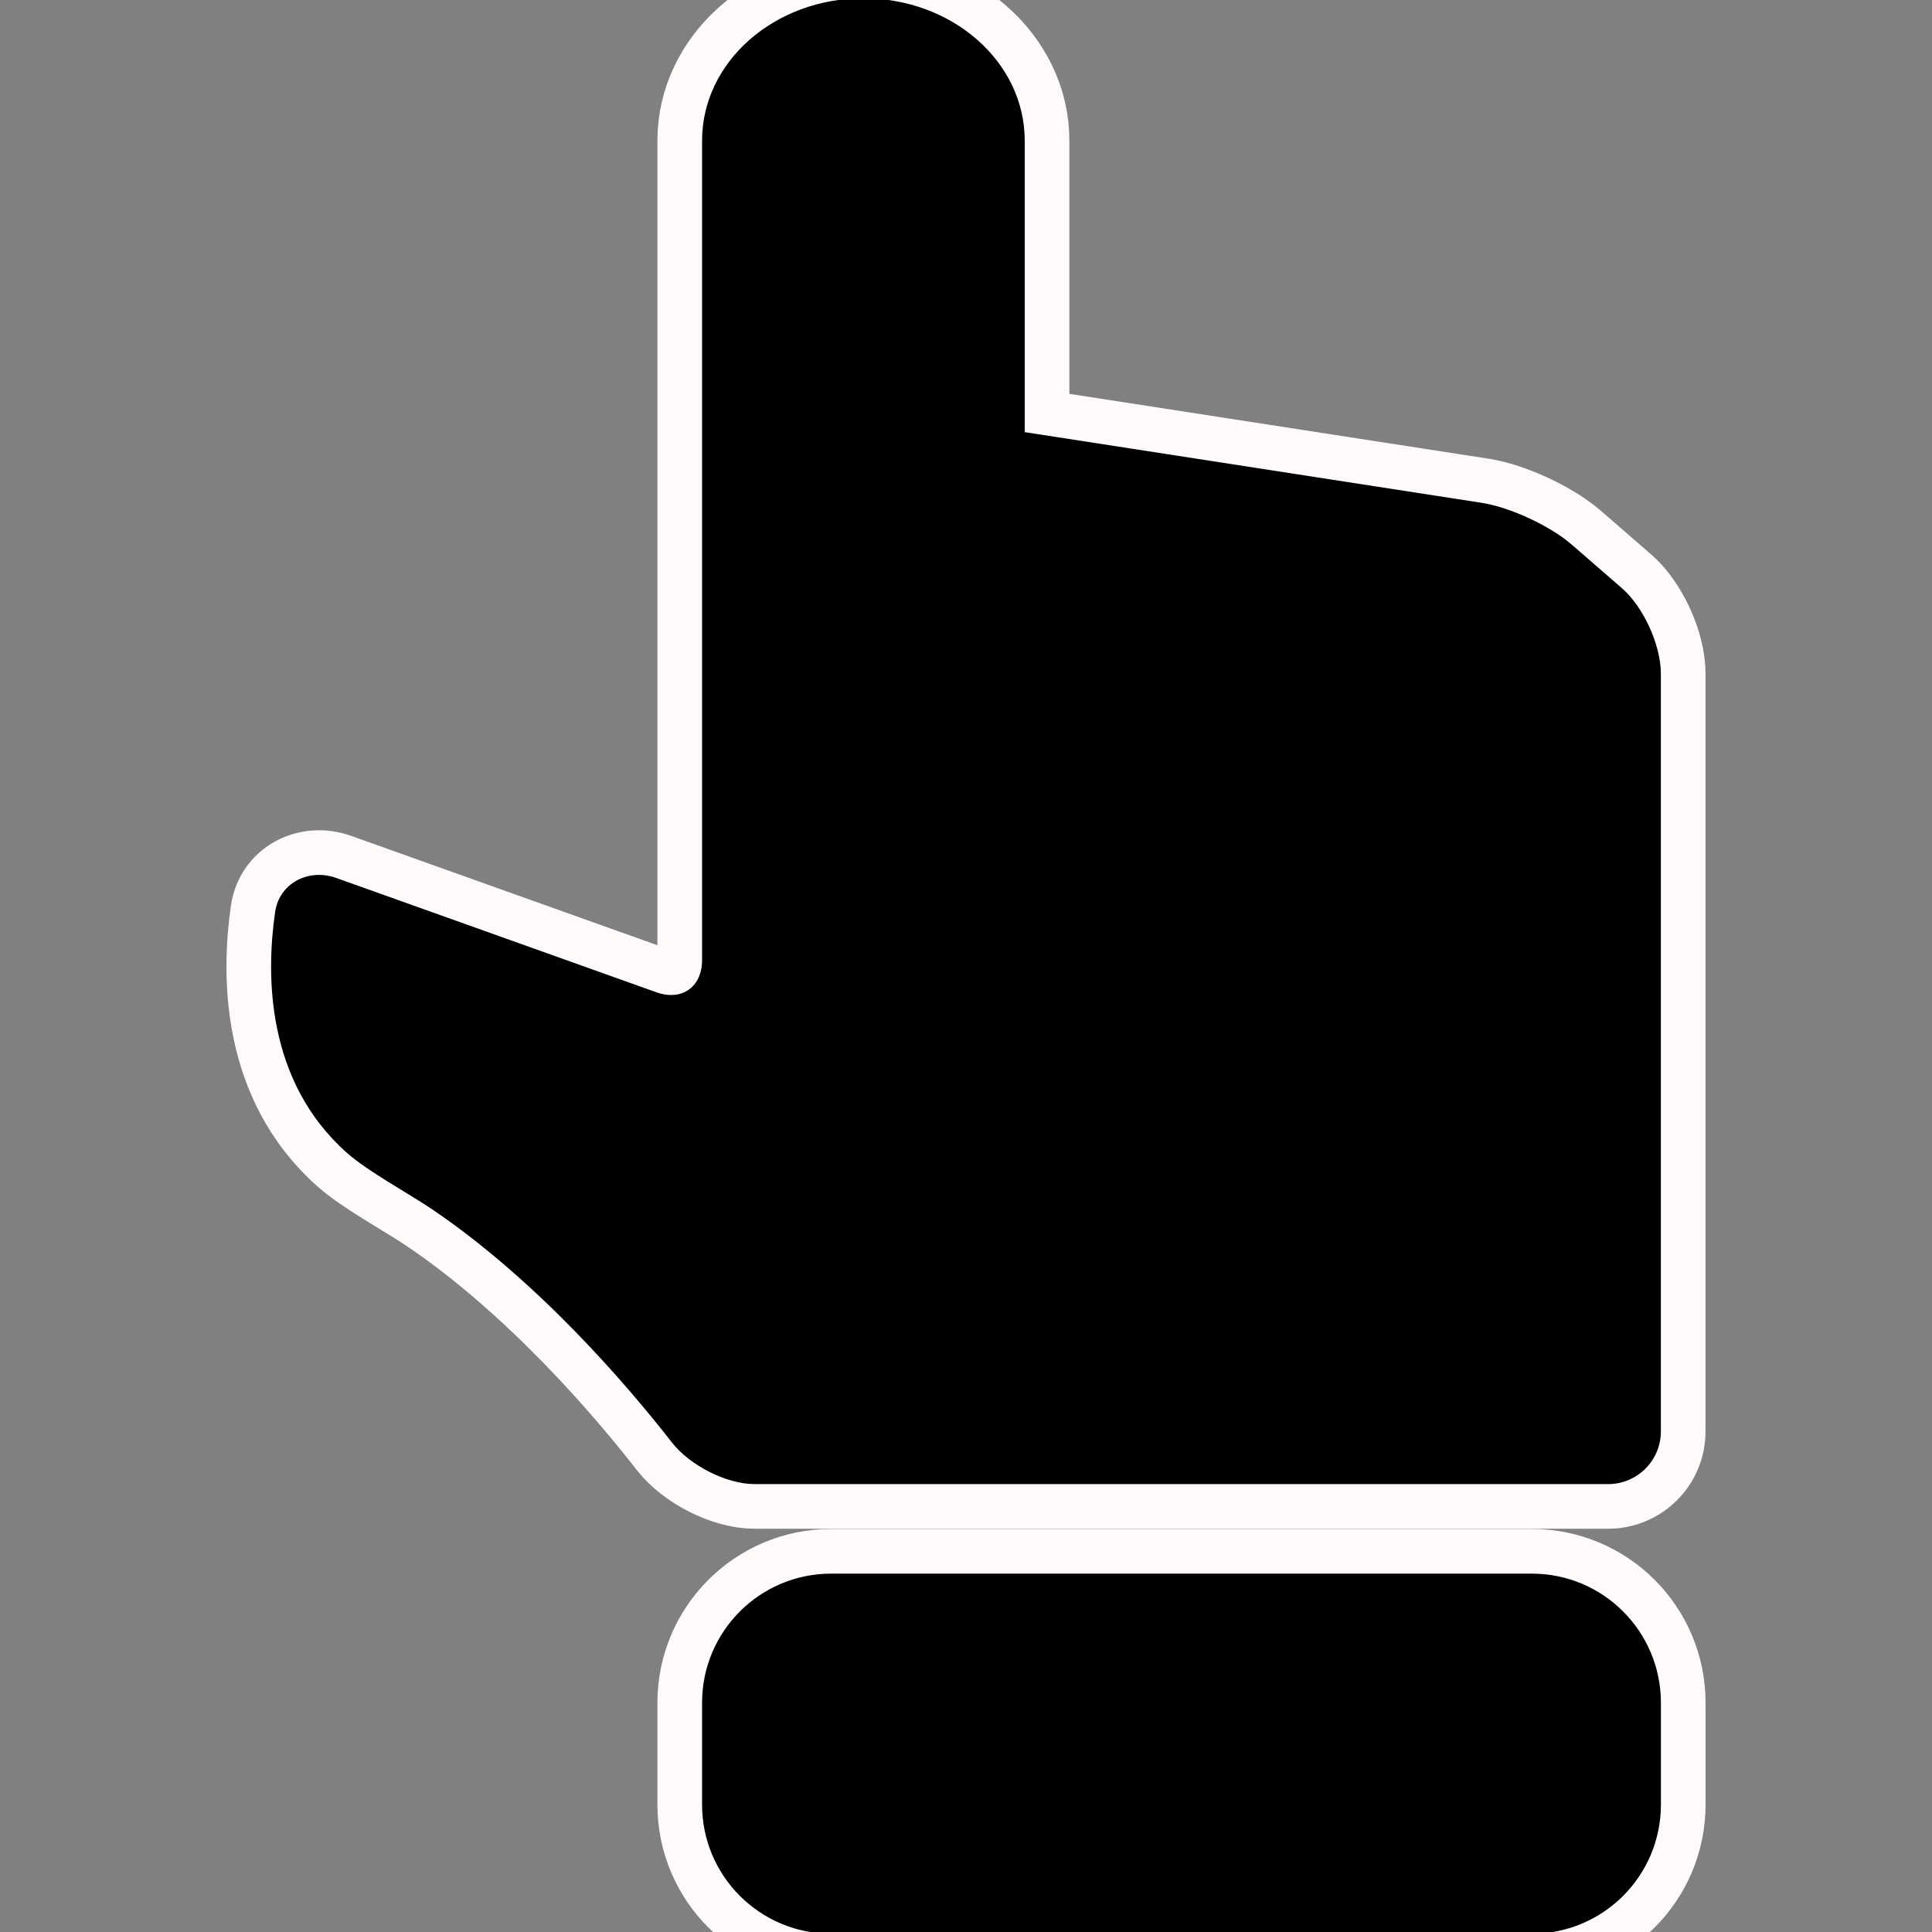 <!DOCTYPE svg PUBLIC "-//W3C//DTD SVG 1.1//EN" "http://www.w3.org/Graphics/SVG/1.1/DTD/svg11.dtd">
<!-- Uploaded to: SVG Repo, www.svgrepo.com, Transformed by: SVG Repo Mixer Tools -->
<svg fill="#000000" version="1.1" id="Capa_1" xmlns="http://www.w3.org/2000/svg" xmlns:xlink="http://www.w3.org/1999/xlink" width="800px" height="800px" viewBox="0 0 564.478 564.479" xml:space="preserve" stroke="#000000">
<rect x="0" y="0" width="564.478" height="564.479" fill="#808080" stroke="none"/>
<g id="SVGRepo_bgCarrier" stroke-width="0"/>
<g id="SVGRepo_tracerCarrier" stroke-linecap="round" stroke-linejoin="round" stroke="#fffafa" stroke-width="27.095"> <g> <g> <path d="M447.556,460.273H242.848c-20.551,0-37.222,16.664-37.222,37.215v29.773c0,20.559,16.665,37.217,37.222,37.217H447.55 c20.557,0,37.222-16.666,37.222-37.217v-29.773C484.772,476.938,468.107,460.273,447.556,460.273z"/> <path d="M458.805,159.432c-6.219-5.386-17.84-10.771-25.961-12.026l-133.948-20.722V41.083C298.896,18.391,278.014,0,252.261,0 c-25.753,0-46.634,18.391-46.634,41.083v123.483v31.518v84.425c0,8.218-6.273,12.644-14.021,9.878l-93.544-33.404 c-7.742-2.766-15.992,1.396-17.179,9.529c-2.632,18.055-2.779,49.016,20.802,69.939c6.15,5.459,17.98,11.805,24.786,16.414 c31.169,21.09,57.259,51.641,70.264,68.305c5.055,6.482,15.551,11.941,23.77,11.941H469.87c8.22,0,14.89-6.666,14.89-14.891 V196.825c0-8.225-5.036-19.253-11.248-24.639L458.805,159.432z"/> </g> </g> </g>
<g id="SVGRepo_iconCarrier"> <g> <g> <path d="M447.556,460.273H242.848c-20.551,0-37.222,16.664-37.222,37.215v29.773c0,20.559,16.665,37.217,37.222,37.217H447.55 c20.557,0,37.222-16.666,37.222-37.217v-29.773C484.772,476.938,468.107,460.273,447.556,460.273z"/> <path d="M458.805,159.432c-6.219-5.386-17.84-10.771-25.961-12.026l-133.948-20.722V41.083C298.896,18.391,278.014,0,252.261,0 c-25.753,0-46.634,18.391-46.634,41.083v123.483v31.518v84.425c0,8.218-6.273,12.644-14.021,9.878l-93.544-33.404 c-7.742-2.766-15.992,1.396-17.179,9.529c-2.632,18.055-2.779,49.016,20.802,69.939c6.15,5.459,17.98,11.805,24.786,16.414 c31.169,21.09,57.259,51.641,70.264,68.305c5.055,6.482,15.551,11.941,23.77,11.941H469.87c8.22,0,14.89-6.666,14.89-14.891 V196.825c0-8.225-5.036-19.253-11.248-24.639L458.805,159.432z"/> </g> </g> </g>
</svg>